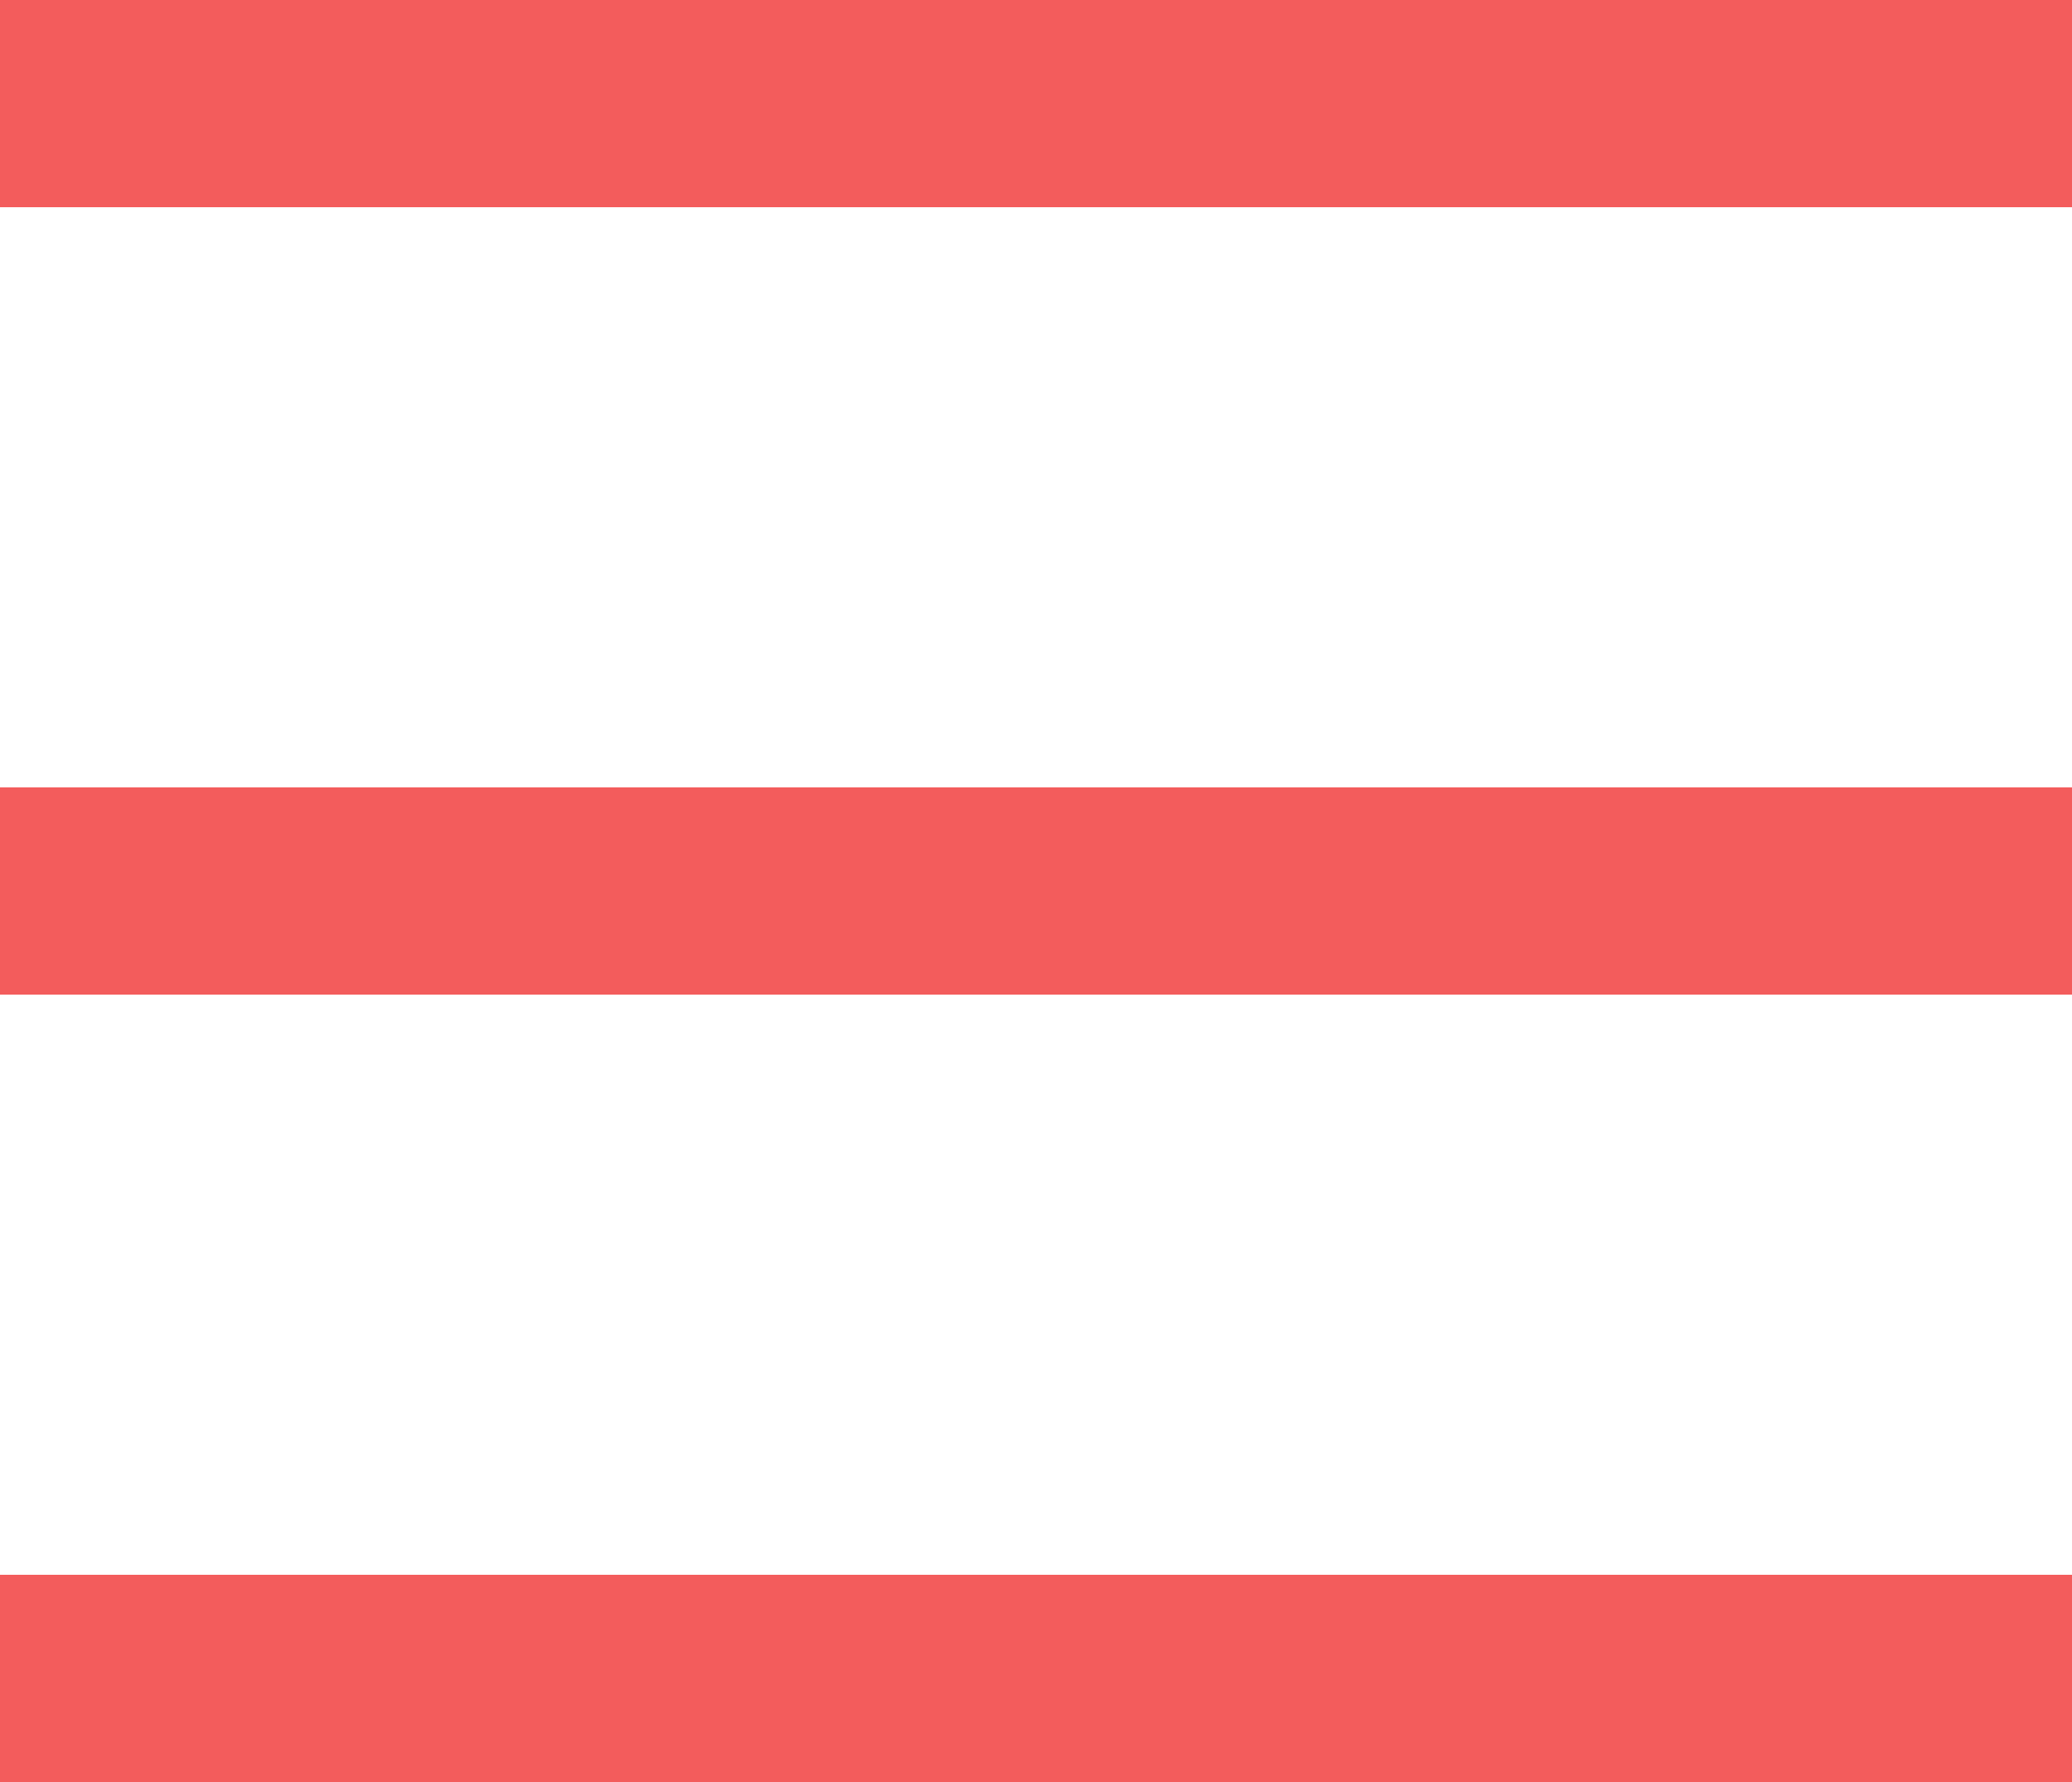 <?xml version="1.0" encoding="UTF-8" standalone="no"?>
<svg width="50px" height="43px" viewBox="0 0 50 43" version="1.1" xmlns="http://www.w3.org/2000/svg" xmlns:xlink="http://www.w3.org/1999/xlink" xmlns:sketch="http://www.bohemiancoding.com/sketch/ns">
    <!-- Generator: Sketch 3.2.2 (9983) - http://www.bohemiancoding.com/sketch -->
    <title>Rectangle 233 + Rectangle 233 + Rectangle 233</title>
    <desc>Created with Sketch.</desc>
    <defs></defs>
    <g id="Main-Attraction" stroke="none" stroke-width="1" fill="none" fill-rule="evenodd" sketch:type="MSPage">
        <g id="M-profile-dropdown-menu" sketch:type="MSArtboardGroup" transform="translate(-560, -30)" fill="#F35C5C">
            <g id="Rectangle-233-+-Rectangle-233-+-Rectangle-233" sketch:type="MSLayerGroup" transform="translate(560, 30)">
                <rect id="Rectangle-233" sketch:type="MSShapeGroup" x="0" y="0" width="50" height="5"></rect>
                <rect id="Rectangle-233" sketch:type="MSShapeGroup" x="0" y="19" width="50" height="5"></rect>
                <rect id="Rectangle-233" sketch:type="MSShapeGroup" x="0" y="38" width="50" height="5"></rect>
            </g>
        </g>
    </g>
</svg>